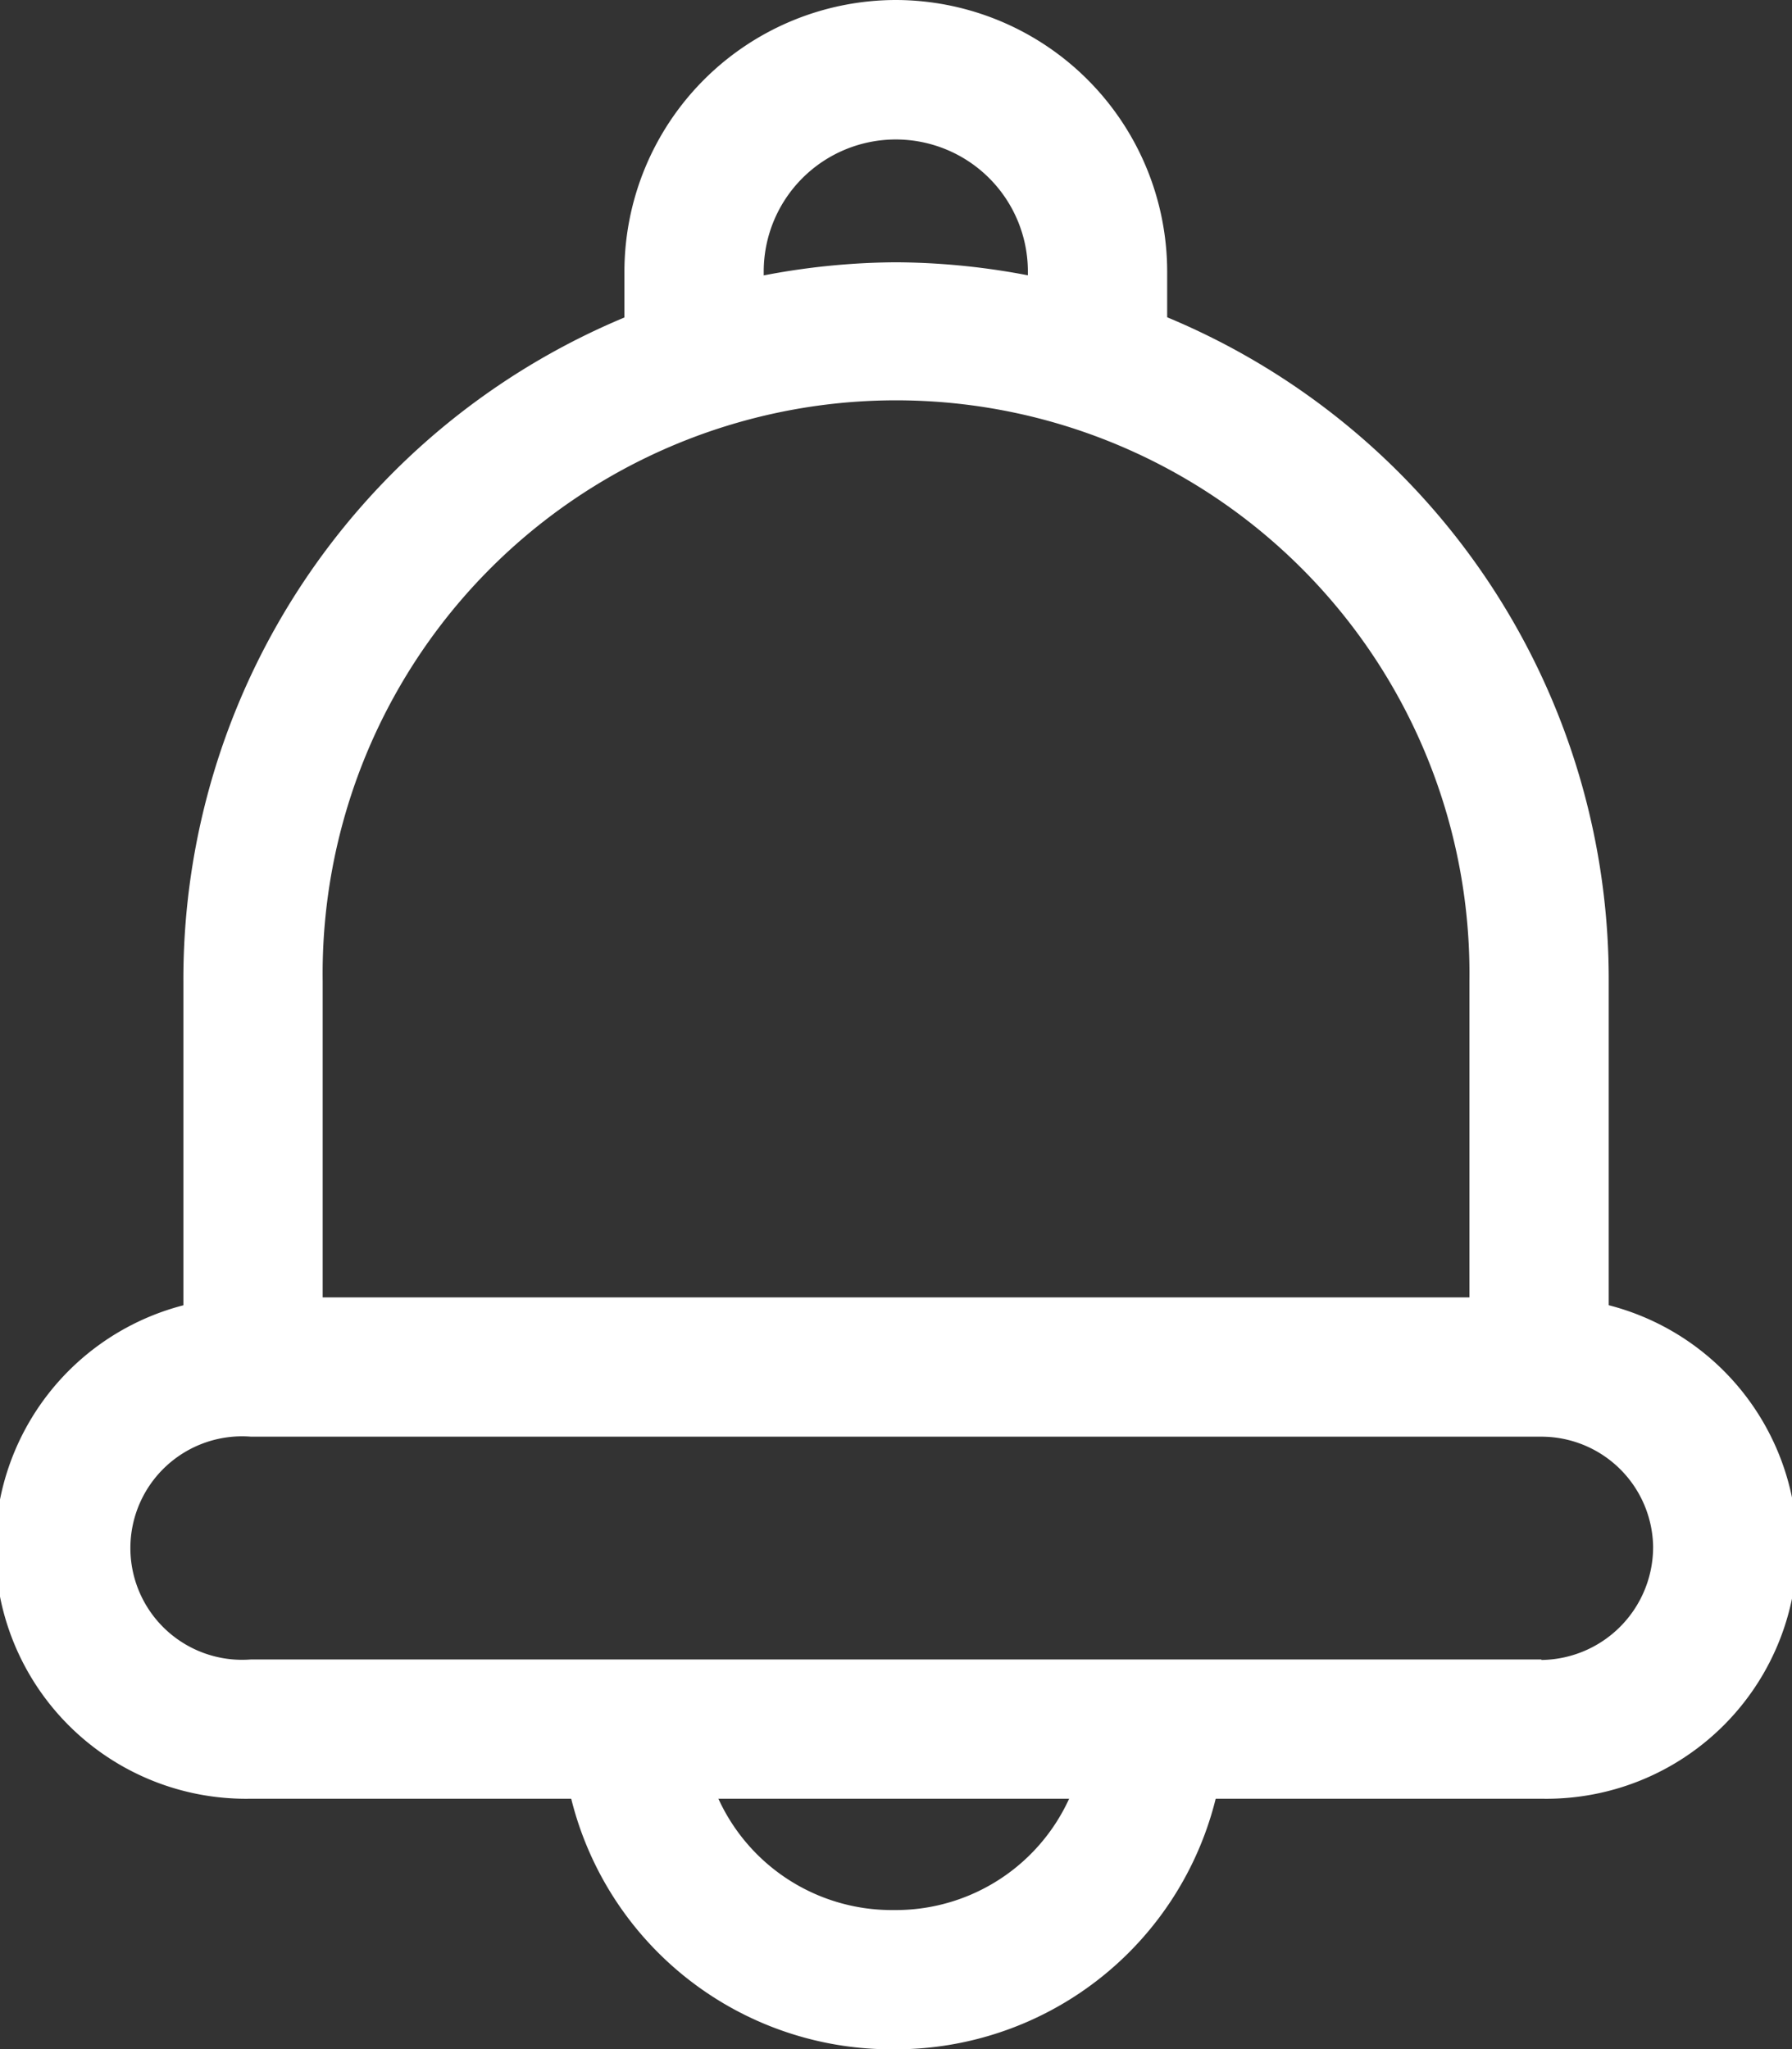<svg xmlns="http://www.w3.org/2000/svg" width="17.638" height="20.174" viewBox="0 0 17.638 20.174">
  <rect x="0" y="0" width="17.638" height="20.174" fill="#333333" stroke="none"/>
  <g id="bell" transform="translate(-32.181)">
    <g id="Grupo_67" data-name="Grupo 67" transform="translate(38.327)">
      <g id="Grupo_66" data-name="Grupo 66" transform="translate(0)">
        <path id="Caminho_56" data-name="Caminho 56" d="M190.832,0a2.676,2.676,0,0,0-2.673,2.673V3.724h1.371V2.673a1.3,1.3,0,0,1,2.6,0V3.724h1.371V2.673A2.676,2.676,0,0,0,190.832,0Z" transform="translate(-188.159)" fill="#fff"/>
      </g>
    </g>
    <g id="Grupo_69" data-name="Grupo 69" transform="translate(33.986 2.582)">
      <g id="Grupo_68" data-name="Grupo 68" transform="translate(0)">
        <path id="Caminho_57" data-name="Caminho 57" d="M85,65.522A7.057,7.057,0,0,0,77.989,72.6v3.747H79.36V72.6a5.644,5.644,0,1,1,11.287,0v3.747h1.371V72.6A7.057,7.057,0,0,0,85,65.522Z" transform="translate(-77.989 -65.522)" fill="#fff"/>
      </g>
    </g>
    <g id="Grupo_71" data-name="Grupo 71" transform="translate(37.71 16.93)">
      <g id="Grupo_70" data-name="Grupo 70" transform="translate(0)">
        <path id="Caminho_58" data-name="Caminho 58" d="M177.666,429.663a1.876,1.876,0,0,1-1.873,1.873h-.046a1.876,1.876,0,0,1-1.873-1.873H172.5a3.248,3.248,0,0,0,3.244,3.244h.046a3.248,3.248,0,0,0,3.244-3.244Z" transform="translate(-172.502 -429.663)" fill="#fff"/>
      </g>
    </g>
    <g id="Grupo_73" data-name="Grupo 73" transform="translate(32.181 12.772)">
      <g id="Grupo_72" data-name="Grupo 72" transform="translate(0)">
        <path id="Caminho_59" data-name="Caminho 59" d="M47.352,324.131h-12.7a2.468,2.468,0,1,0,0,4.935h12.7a2.468,2.468,0,1,0,0-4.935Zm0,3.564h-12.7a1.1,1.1,0,1,1,0-2.193h12.7a1.1,1.1,0,0,1,1.1,1.081A1.112,1.112,0,0,1,47.352,327.7Z" transform="translate(-32.181 -324.131)" fill="#fff"/>
      </g>
    </g>
  </g>
</svg>
